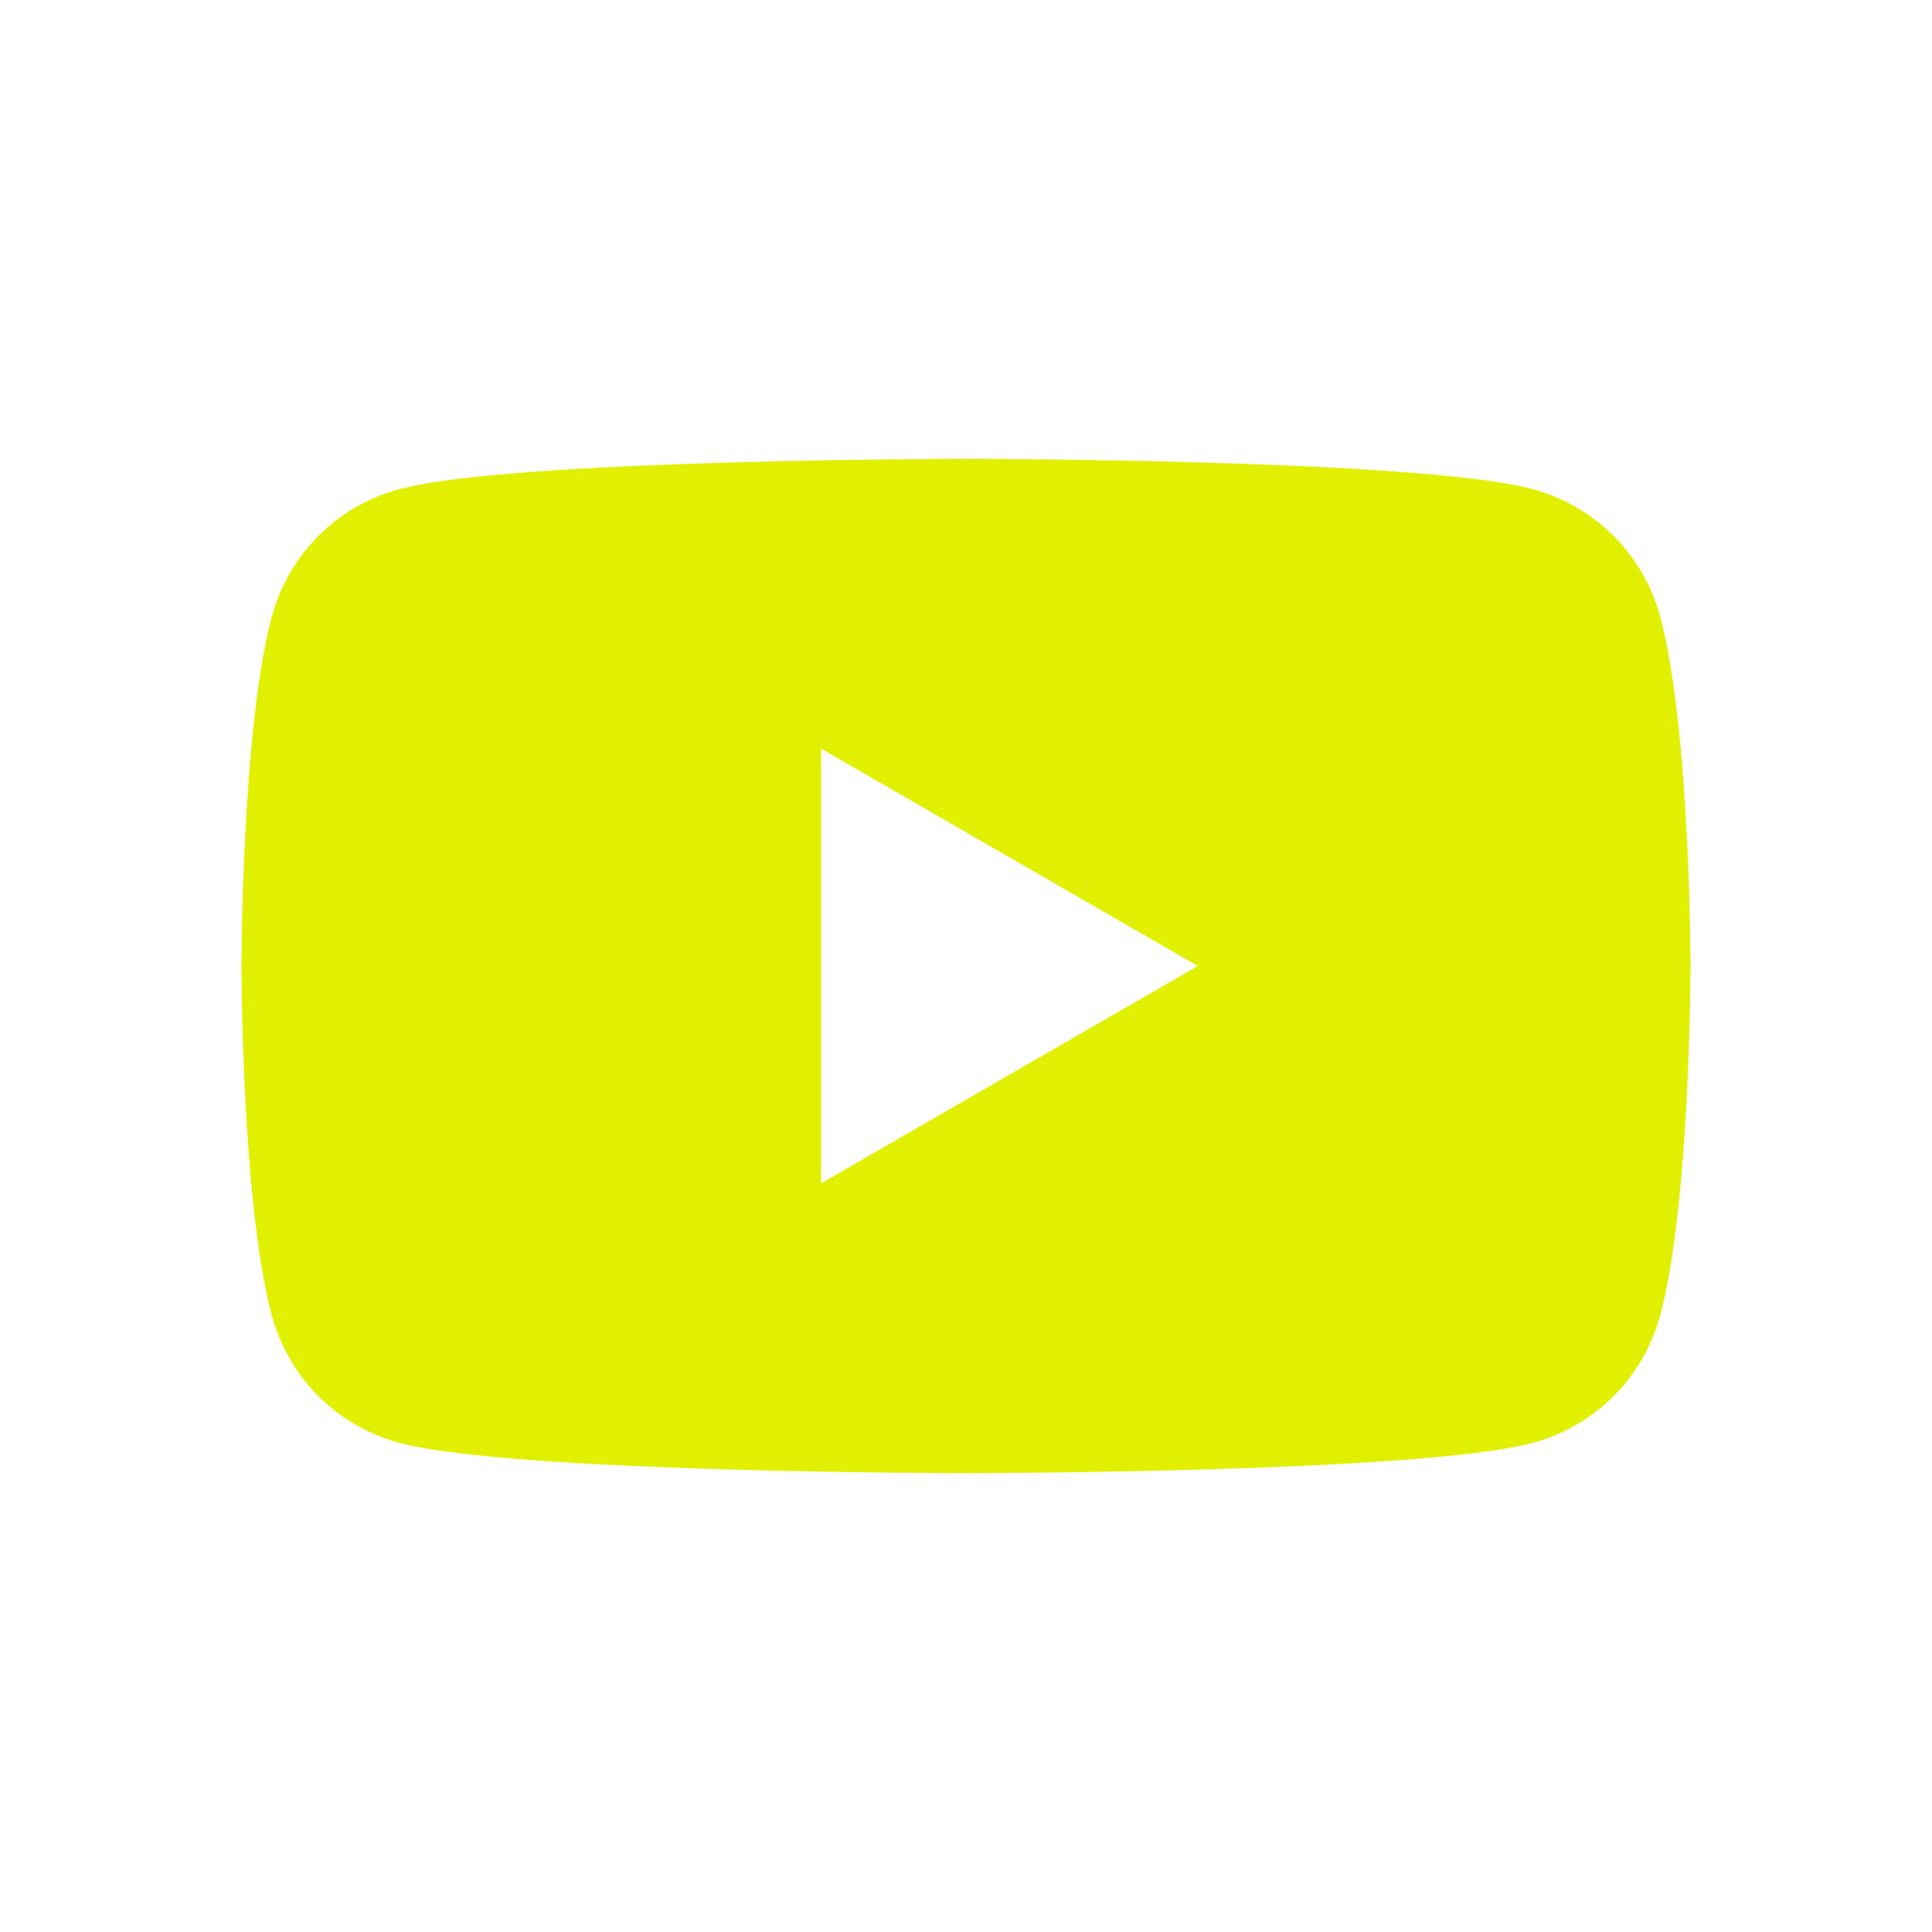 <svg xmlns="http://www.w3.org/2000/svg" xmlns:xlink="http://www.w3.org/1999/xlink" width="16" height="16" viewBox="0 0 16 16"><path fill="#e1f000" d="M13.75 5.11c-.14-.52-.54-.92-1.06-1.06C11.75 3.8 8 3.8 8 3.8s-3.75 0-4.69.25c-.52.14-.92.54-1.06 1.06C2 6.05 2 8 2 8s0 1.95.25 2.89c.14.52.54.92 1.06 1.06.94.25 4.69.25 4.69.25s3.75 0 4.69-.25c.52-.14.92-.54 1.06-1.06C14 9.95 14 8 14 8s0-1.95-.25-2.89M6.8 9.8V6.2L9.92 8z"/></svg>